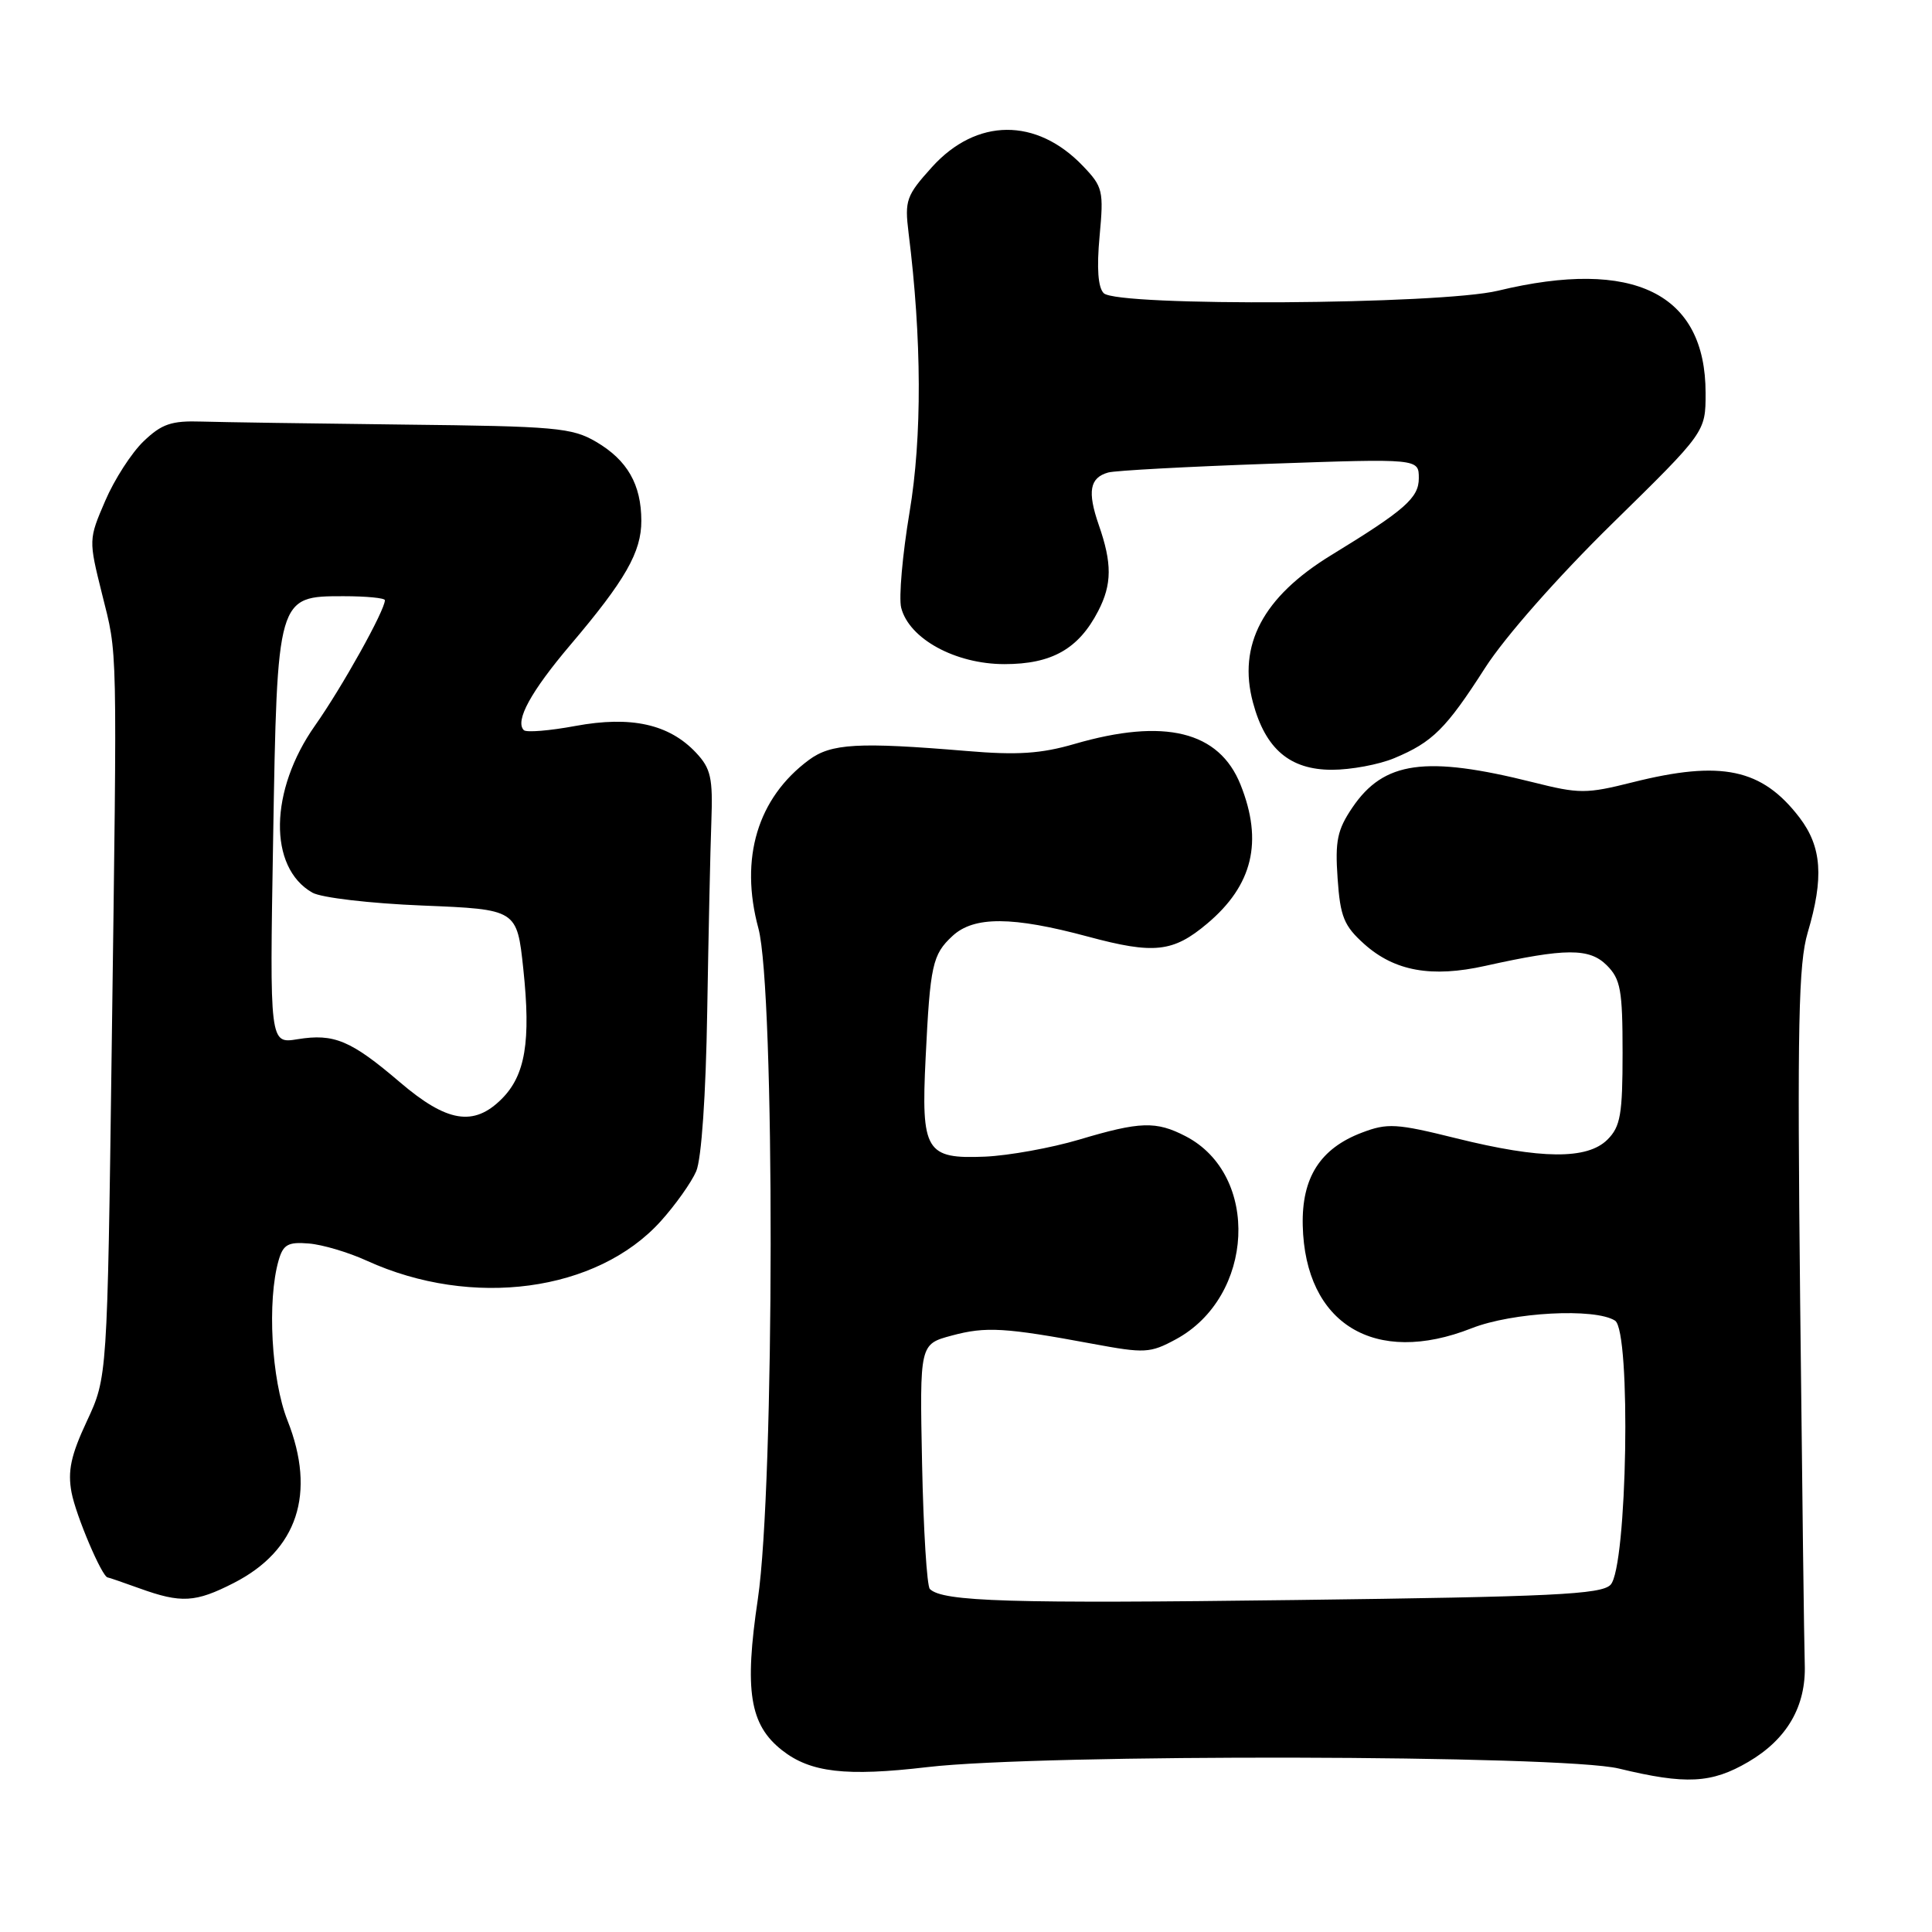 <?xml version="1.0" encoding="UTF-8" standalone="no"?>
<!DOCTYPE svg PUBLIC "-//W3C//DTD SVG 1.1//EN" "http://www.w3.org/Graphics/SVG/1.1/DTD/svg11.dtd" >
<svg xmlns="http://www.w3.org/2000/svg" xmlns:xlink="http://www.w3.org/1999/xlink" version="1.1" viewBox="0 0 256 256">
 <g >
 <path fill="currentColor"
d=" M 231.66 233.46 C 236.80 230.45 239.33 226.08 239.14 220.53 C 239.06 218.32 238.79 196.70 238.53 172.51 C 238.14 135.77 238.31 127.70 239.53 123.57 C 241.69 116.30 241.40 112.22 238.45 108.34 C 233.48 101.84 228.10 100.70 216.32 103.66 C 210.18 105.20 209.27 105.20 203.11 103.65 C 188.89 100.09 183.36 100.86 179.20 107.00 C 177.20 109.95 176.89 111.43 177.24 116.40 C 177.59 121.48 178.08 122.68 180.78 125.10 C 184.80 128.69 189.70 129.57 196.82 127.98 C 207.44 125.62 210.60 125.60 212.91 127.91 C 214.74 129.74 215.00 131.19 215.00 139.50 C 215.00 147.67 214.72 149.28 213.00 151.00 C 210.33 153.67 204.19 153.62 192.96 150.83 C 185.03 148.86 183.85 148.79 180.46 150.08 C 174.93 152.18 172.47 156.04 172.62 162.38 C 172.93 175.44 182.17 181.06 195.00 176.00 C 200.41 173.87 211.33 173.29 214.00 174.99 C 216.15 176.36 215.62 207.74 213.40 210.00 C 212.16 211.27 205.67 211.58 171.72 212.01 C 133.80 212.50 124.90 212.23 123.21 210.55 C 122.82 210.16 122.36 202.70 122.18 193.98 C 121.86 178.11 121.86 178.11 126.11 176.97 C 130.63 175.75 133.15 175.90 144.83 178.07 C 151.68 179.34 152.39 179.31 155.80 177.47 C 166.23 171.83 167.01 155.68 157.09 150.55 C 153.18 148.53 151.08 148.59 142.98 151.01 C 139.27 152.11 133.67 153.12 130.54 153.26 C 122.66 153.59 122.04 152.56 122.65 140.17 C 123.25 127.87 123.55 126.49 126.20 124.03 C 129.04 121.38 134.16 121.41 144.18 124.11 C 152.91 126.46 155.44 126.19 159.96 122.38 C 166.00 117.30 167.39 111.51 164.38 103.98 C 161.54 96.88 154.31 95.11 142.37 98.58 C 137.94 99.87 134.79 100.08 128.09 99.51 C 113.70 98.31 110.13 98.51 107.18 100.70 C 100.38 105.74 97.98 113.72 100.49 123.00 C 102.70 131.16 102.64 196.91 100.42 211.87 C 98.61 224.02 99.33 228.55 103.63 231.92 C 107.38 234.87 112.08 235.42 122.89 234.15 C 137.96 232.38 207.02 232.52 214.50 234.34 C 223.38 236.49 226.78 236.32 231.66 233.46 Z  M 30.98 209.75 C 39.43 205.43 41.92 197.88 38.09 188.21 C 35.96 182.82 35.38 172.35 36.92 167.00 C 37.52 164.91 38.17 164.54 40.91 164.77 C 42.71 164.91 46.18 165.94 48.62 167.06 C 62.55 173.40 79.09 171.18 87.54 161.83 C 89.49 159.67 91.61 156.68 92.25 155.20 C 92.95 153.58 93.53 145.12 93.71 134.00 C 93.88 123.83 94.12 112.50 94.26 108.83 C 94.47 103.07 94.19 101.83 92.23 99.74 C 88.67 95.95 83.63 94.83 76.26 96.19 C 72.82 96.83 69.74 97.08 69.41 96.75 C 68.20 95.54 70.34 91.63 75.59 85.44 C 82.88 76.85 84.99 73.14 84.98 69.00 C 84.97 64.19 83.13 60.98 79.00 58.55 C 75.80 56.67 73.64 56.48 53.50 56.26 C 41.40 56.12 29.34 55.94 26.71 55.86 C 22.72 55.73 21.43 56.17 19.03 58.47 C 17.44 59.99 15.15 63.54 13.94 66.37 C 11.74 71.47 11.74 71.55 13.51 78.66 C 15.60 87.08 15.54 83.90 14.80 139.00 C 14.22 182.50 14.22 182.50 11.51 188.31 C 9.39 192.84 8.95 194.92 9.48 197.76 C 10.06 200.82 13.52 208.97 14.27 209.02 C 14.40 209.02 16.30 209.68 18.50 210.47 C 24.01 212.46 25.90 212.35 30.98 209.75 Z  M 184.75 100.46 C 189.82 98.34 191.60 96.58 196.78 88.50 C 199.41 84.40 206.39 76.48 213.64 69.37 C 226.00 57.25 226.00 57.25 226.00 52.08 C 226.00 38.87 216.48 34.18 198.50 38.52 C 190.83 40.37 148.04 40.64 146.25 38.85 C 145.49 38.09 145.31 35.54 145.70 31.31 C 146.26 25.28 146.14 24.75 143.48 21.98 C 137.33 15.56 129.39 15.62 123.50 22.13 C 120.08 25.92 119.86 26.54 120.39 30.86 C 122.15 44.91 122.19 57.93 120.52 67.87 C 119.58 73.49 119.08 79.18 119.41 80.52 C 120.45 84.64 126.59 88.00 133.10 88.00 C 139.37 88.00 142.92 85.99 145.52 80.96 C 147.35 77.42 147.37 74.64 145.59 69.55 C 144.06 65.13 144.39 63.30 146.84 62.61 C 147.75 62.35 157.39 61.83 168.25 61.45 C 188.00 60.76 188.00 60.76 188.00 63.37 C 188.00 65.97 186.16 67.59 176.36 73.58 C 167.35 79.10 163.97 85.48 166.03 93.11 C 167.68 99.25 170.92 102.00 176.49 102.00 C 179.00 102.00 182.72 101.31 184.75 100.46 Z  M 52.99 143.40 C 46.49 137.85 44.27 136.92 39.44 137.70 C 35.73 138.31 35.73 138.31 36.19 111.25 C 36.73 78.98 36.73 79.00 45.52 79.00 C 48.54 79.00 51.00 79.24 51.00 79.53 C 51.00 80.88 45.33 91.05 41.75 96.13 C 35.69 104.72 35.52 114.94 41.39 118.28 C 42.56 118.95 49.06 119.71 56.00 119.99 C 68.50 120.50 68.50 120.50 69.34 128.38 C 70.36 137.99 69.61 142.48 66.48 145.61 C 62.78 149.31 59.23 148.73 52.99 143.40 Z "/>
</g>
</svg>